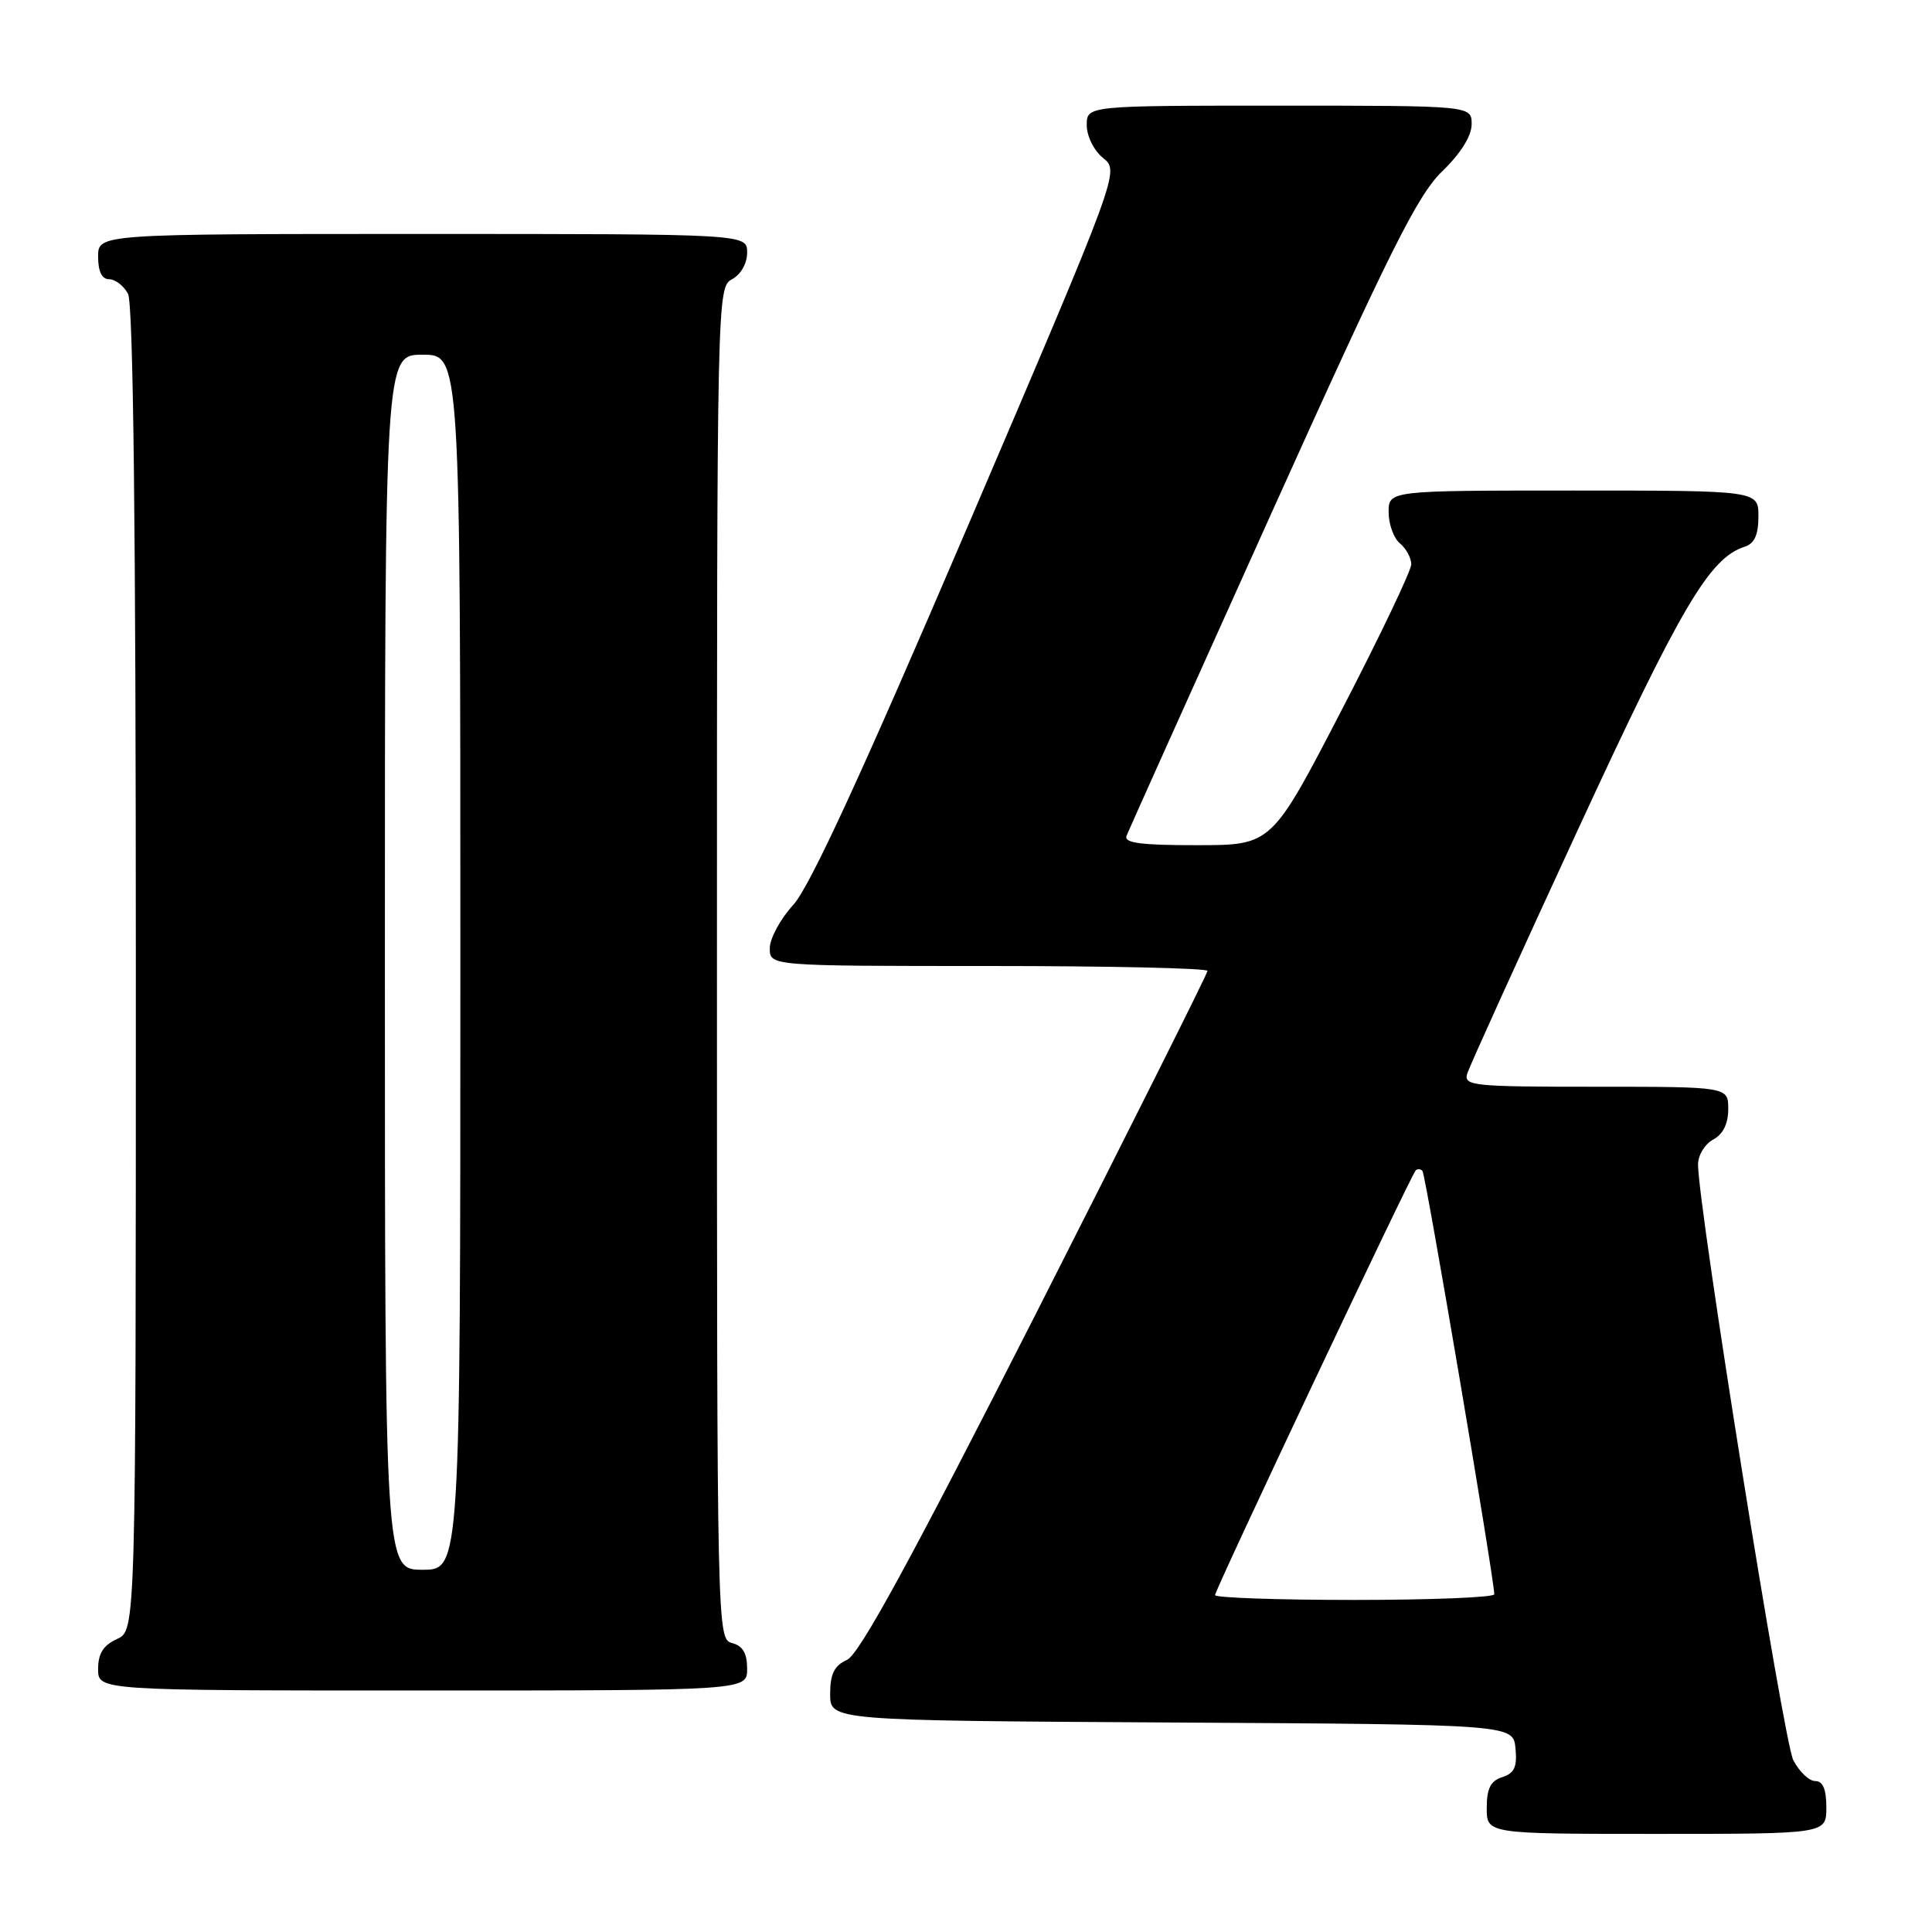 <?xml version="1.0" encoding="UTF-8" standalone="no"?>
<!DOCTYPE svg PUBLIC "-//W3C//DTD SVG 1.1//EN" "http://www.w3.org/Graphics/SVG/1.1/DTD/svg11.dtd" >
<svg xmlns="http://www.w3.org/2000/svg" xmlns:xlink="http://www.w3.org/1999/xlink" version="1.1" viewBox="0 0 256 256">
 <g >
 <path fill="currentColor"
d=" M 242.00 239.50 C 242.00 237.08 241.54 236.00 240.53 236.00 C 239.71 236.00 238.41 234.75 237.62 233.23 C 236.34 230.76 224.99 159.76 225.00 154.29 C 225.00 153.07 225.90 151.59 227.00 151.00 C 228.31 150.30 229.00 148.91 229.00 146.96 C 229.00 144.00 229.00 144.00 211.43 144.00 C 195.01 144.00 193.90 143.88 194.43 142.21 C 194.75 141.23 201.33 126.71 209.07 109.96 C 222.76 80.32 226.53 73.92 231.19 72.44 C 232.47 72.03 233.00 70.87 233.00 68.43 C 233.00 65.00 233.00 65.00 208.50 65.00 C 184.00 65.00 184.00 65.00 184.00 67.88 C 184.00 69.46 184.68 71.32 185.50 72.00 C 186.32 72.68 187.00 73.93 187.00 74.77 C 187.00 75.60 182.84 84.32 177.75 94.14 C 168.50 111.99 168.50 111.99 158.64 111.99 C 151.16 112.00 148.90 111.70 149.27 110.75 C 149.54 110.06 158.18 90.83 168.47 68.00 C 184.14 33.24 187.82 25.88 191.09 22.71 C 193.55 20.33 195.00 18.02 195.00 16.46 C 195.00 14.00 195.00 14.00 169.50 14.00 C 144.00 14.00 144.00 14.00 144.00 16.59 C 144.00 18.04 144.95 19.95 146.17 20.94 C 148.35 22.70 148.35 22.70 128.29 69.60 C 114.18 102.57 107.30 117.51 105.11 119.90 C 103.40 121.77 102.00 124.36 102.00 125.65 C 102.00 128.00 102.00 128.00 131.00 128.00 C 146.95 128.00 160.00 128.29 160.00 128.65 C 160.00 129.00 149.76 149.45 137.25 174.10 C 120.80 206.49 113.88 219.18 112.25 219.93 C 110.54 220.71 110.00 221.80 110.00 224.47 C 110.00 227.98 110.00 227.98 155.25 228.24 C 200.50 228.50 200.50 228.50 200.81 231.66 C 201.05 234.13 200.66 234.97 199.06 235.48 C 197.51 235.97 197.00 236.98 197.00 239.57 C 197.00 243.00 197.00 243.00 219.50 243.00 C 242.00 243.00 242.00 243.00 242.00 239.50 Z  M 99.00 221.12 C 99.00 219.07 98.42 218.08 97.00 217.71 C 95.02 217.19 95.00 216.35 95.00 127.63 C 95.00 39.09 95.02 38.06 97.00 37.00 C 98.17 36.37 99.00 34.91 99.00 33.46 C 99.00 31.00 99.00 31.00 56.00 31.00 C 13.00 31.00 13.00 31.00 13.00 34.00 C 13.00 35.97 13.50 37.00 14.46 37.00 C 15.27 37.00 16.40 37.87 16.96 38.93 C 17.66 40.23 18.00 69.99 18.00 128.46 C 18.00 216.04 18.00 216.04 15.50 217.18 C 13.69 218.01 13.00 219.10 13.00 221.16 C 13.00 224.00 13.00 224.00 56.00 224.00 C 99.00 224.00 99.00 224.00 99.00 221.12 Z  M 161.00 211.36 C 161.00 210.65 186.94 155.74 187.59 155.08 C 187.82 154.85 188.22 154.88 188.48 155.15 C 188.90 155.56 197.98 209.16 198.00 211.25 C 198.00 211.66 189.68 212.00 179.50 212.00 C 169.32 212.00 161.00 211.71 161.00 211.36 Z  M 51.00 127.50 C 51.00 47.00 51.00 47.00 56.00 47.00 C 61.00 47.00 61.00 47.00 61.00 127.50 C 61.00 208.00 61.00 208.00 56.00 208.00 C 51.00 208.00 51.00 208.00 51.00 127.50 Z "/>
</g>
</svg>